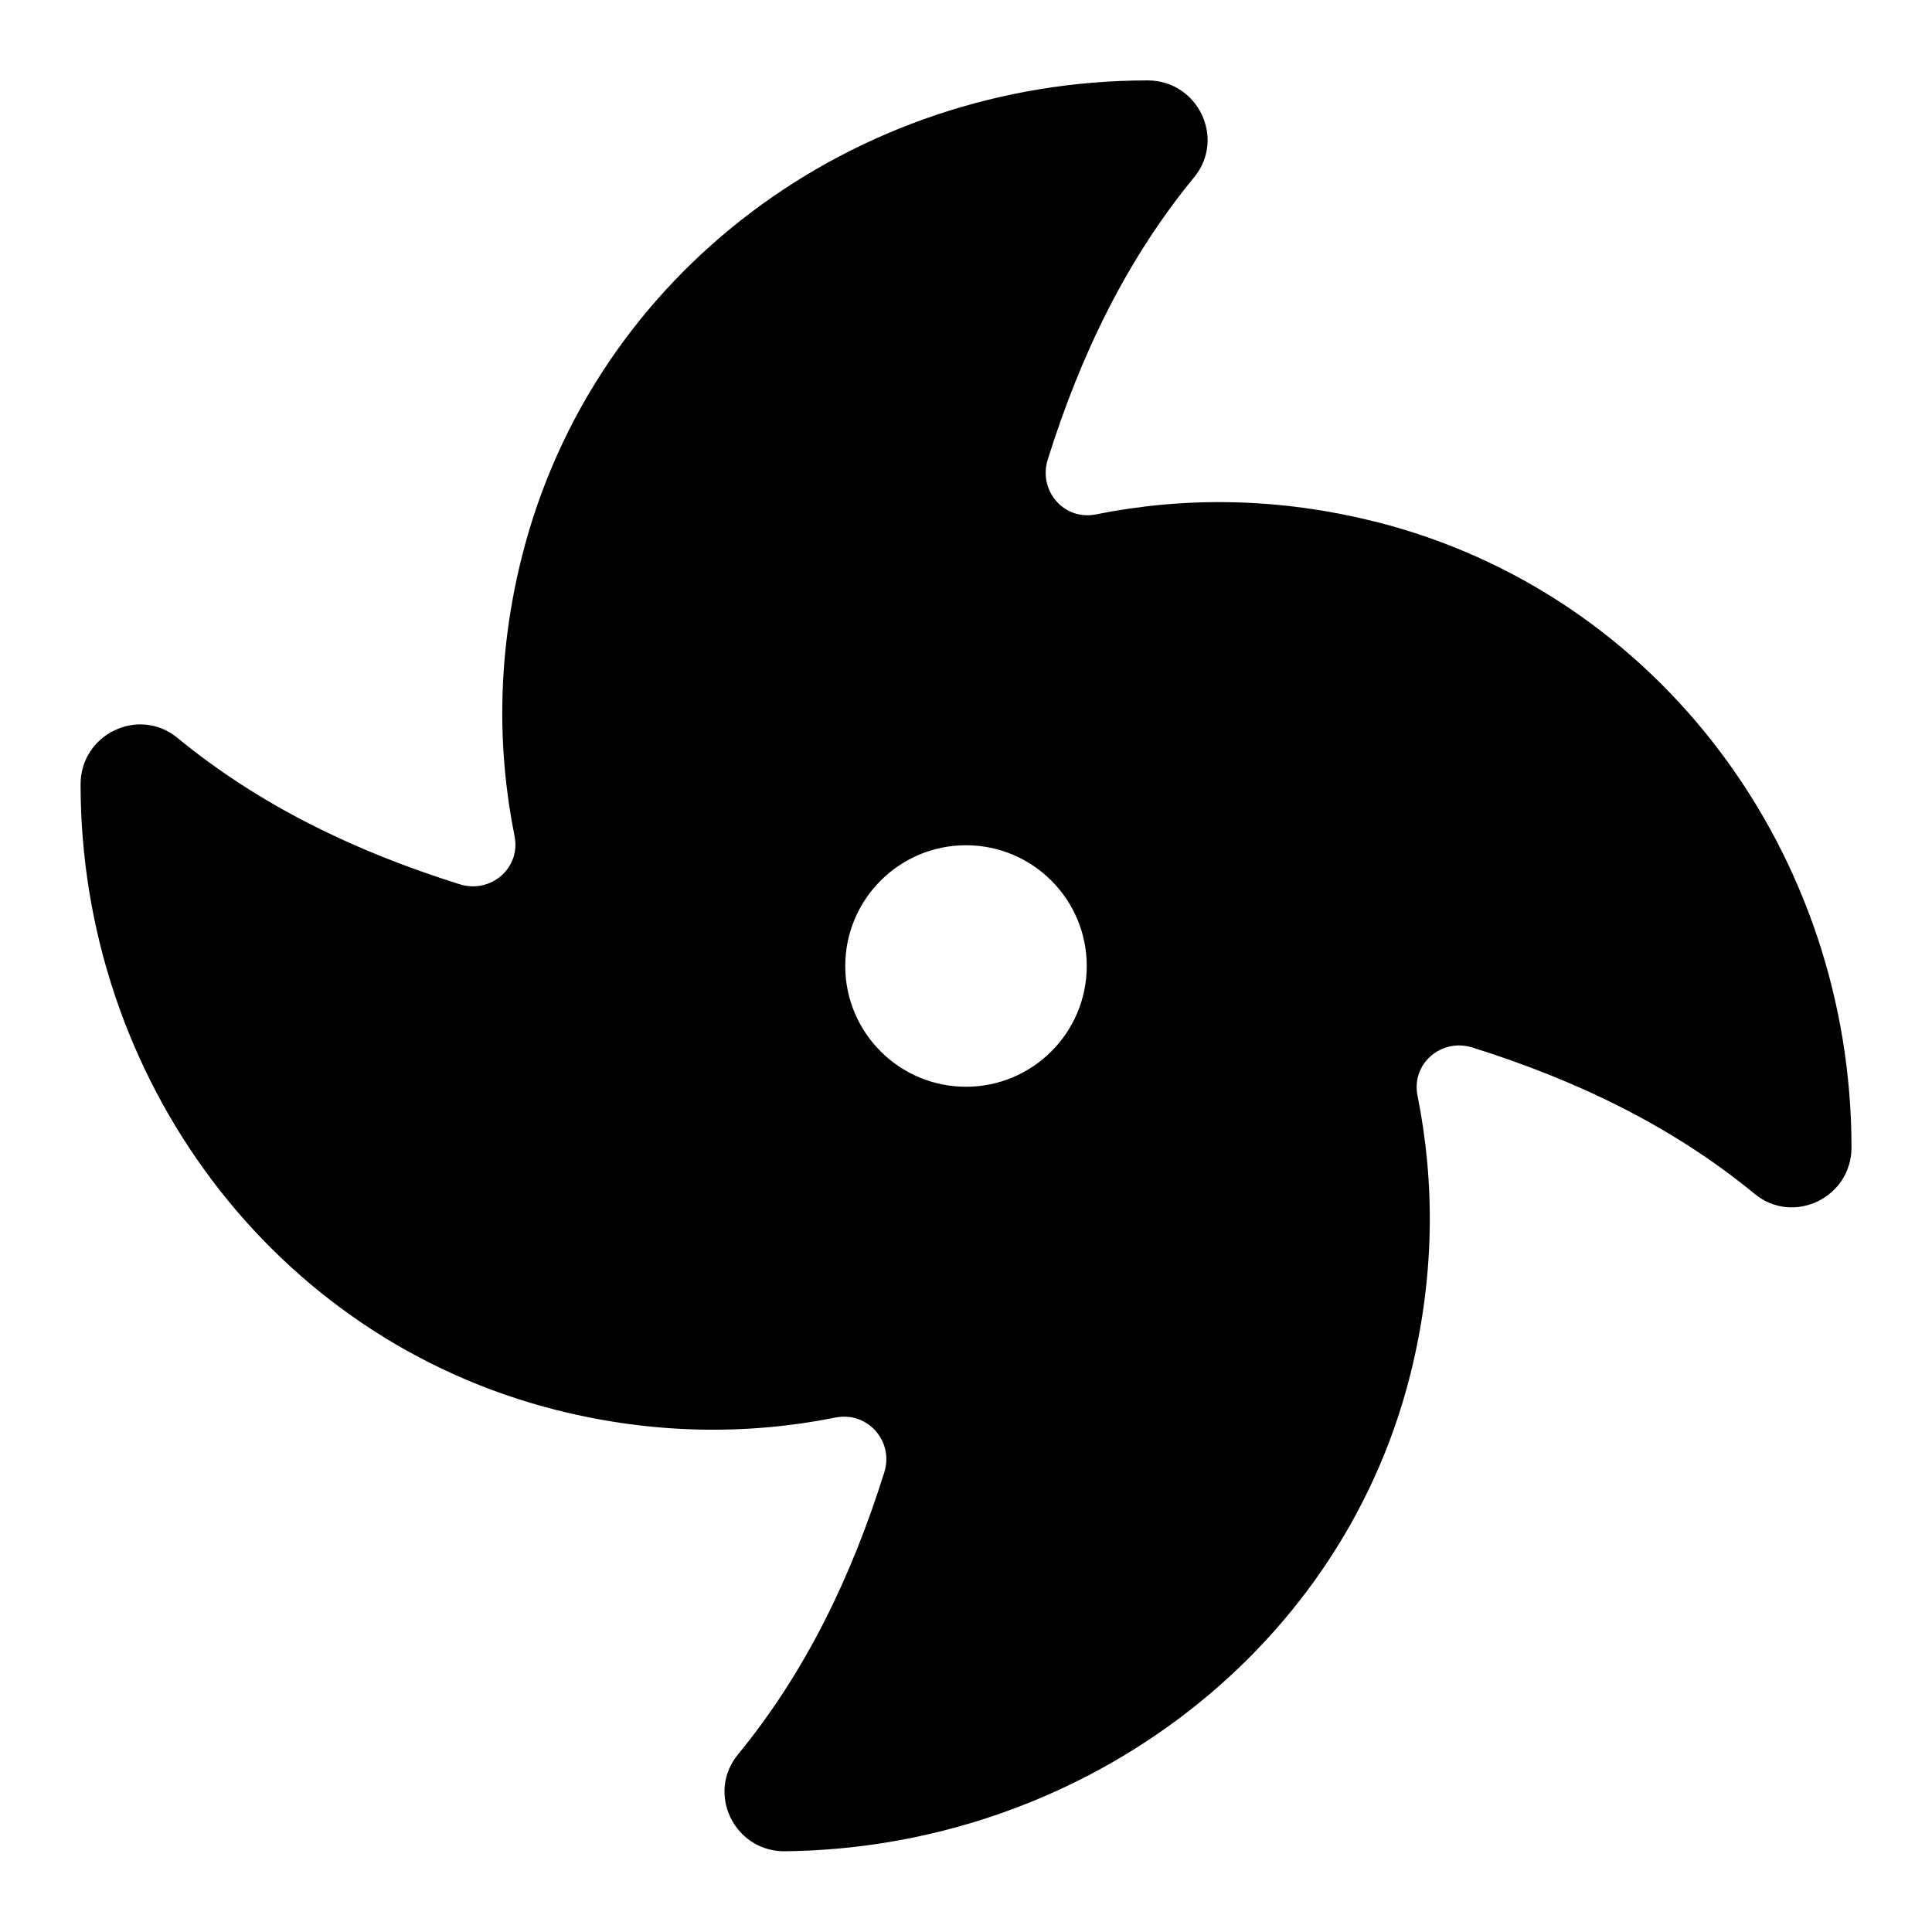 <?xml version="1.0" encoding="UTF-8"?>
<svg xmlns="http://www.w3.org/2000/svg" id="Layer_1" data-name="Layer 1" viewBox="0 0 24 24" width="512" height="512"><path d="m17.088,6.482c-1.213-.306-2.384-.311-3.474-.092-.397.08-.72-.296-.598-.683.406-1.295.977-2.482,1.818-3.505.395-.481.046-1.203-.577-1.203-3.641.001-6.882,2.382-7.773,5.913-.306,1.213-.311,2.384-.092,3.474.08.397-.296.72-.683.598-1.295-.406-2.482-.977-3.505-1.818-.481-.395-1.203-.046-1.203.577.001,3.641,2.382,6.882,5.912,7.773,1.21.305,2.379.311,3.467.093.397-.079.727.295.605.681-.406,1.294-.977,2.481-1.818,3.505-.391.477-.052,1.189.56,1.202,3.618-.027,6.904-2.401,7.79-5.912.306-1.213.311-2.384.092-3.474-.08-.397.296-.72.683-.598,1.295.406,2.482.977,3.505,1.818.481.395,1.203.046,1.203-.577-.001-3.641-2.382-6.882-5.912-7.773Zm-5.088,7.018c-.828,0-1.5-.672-1.5-1.5s.672-1.5,1.5-1.5,1.5.672,1.5,1.5-.672,1.5-1.5,1.5Z"/></svg>
